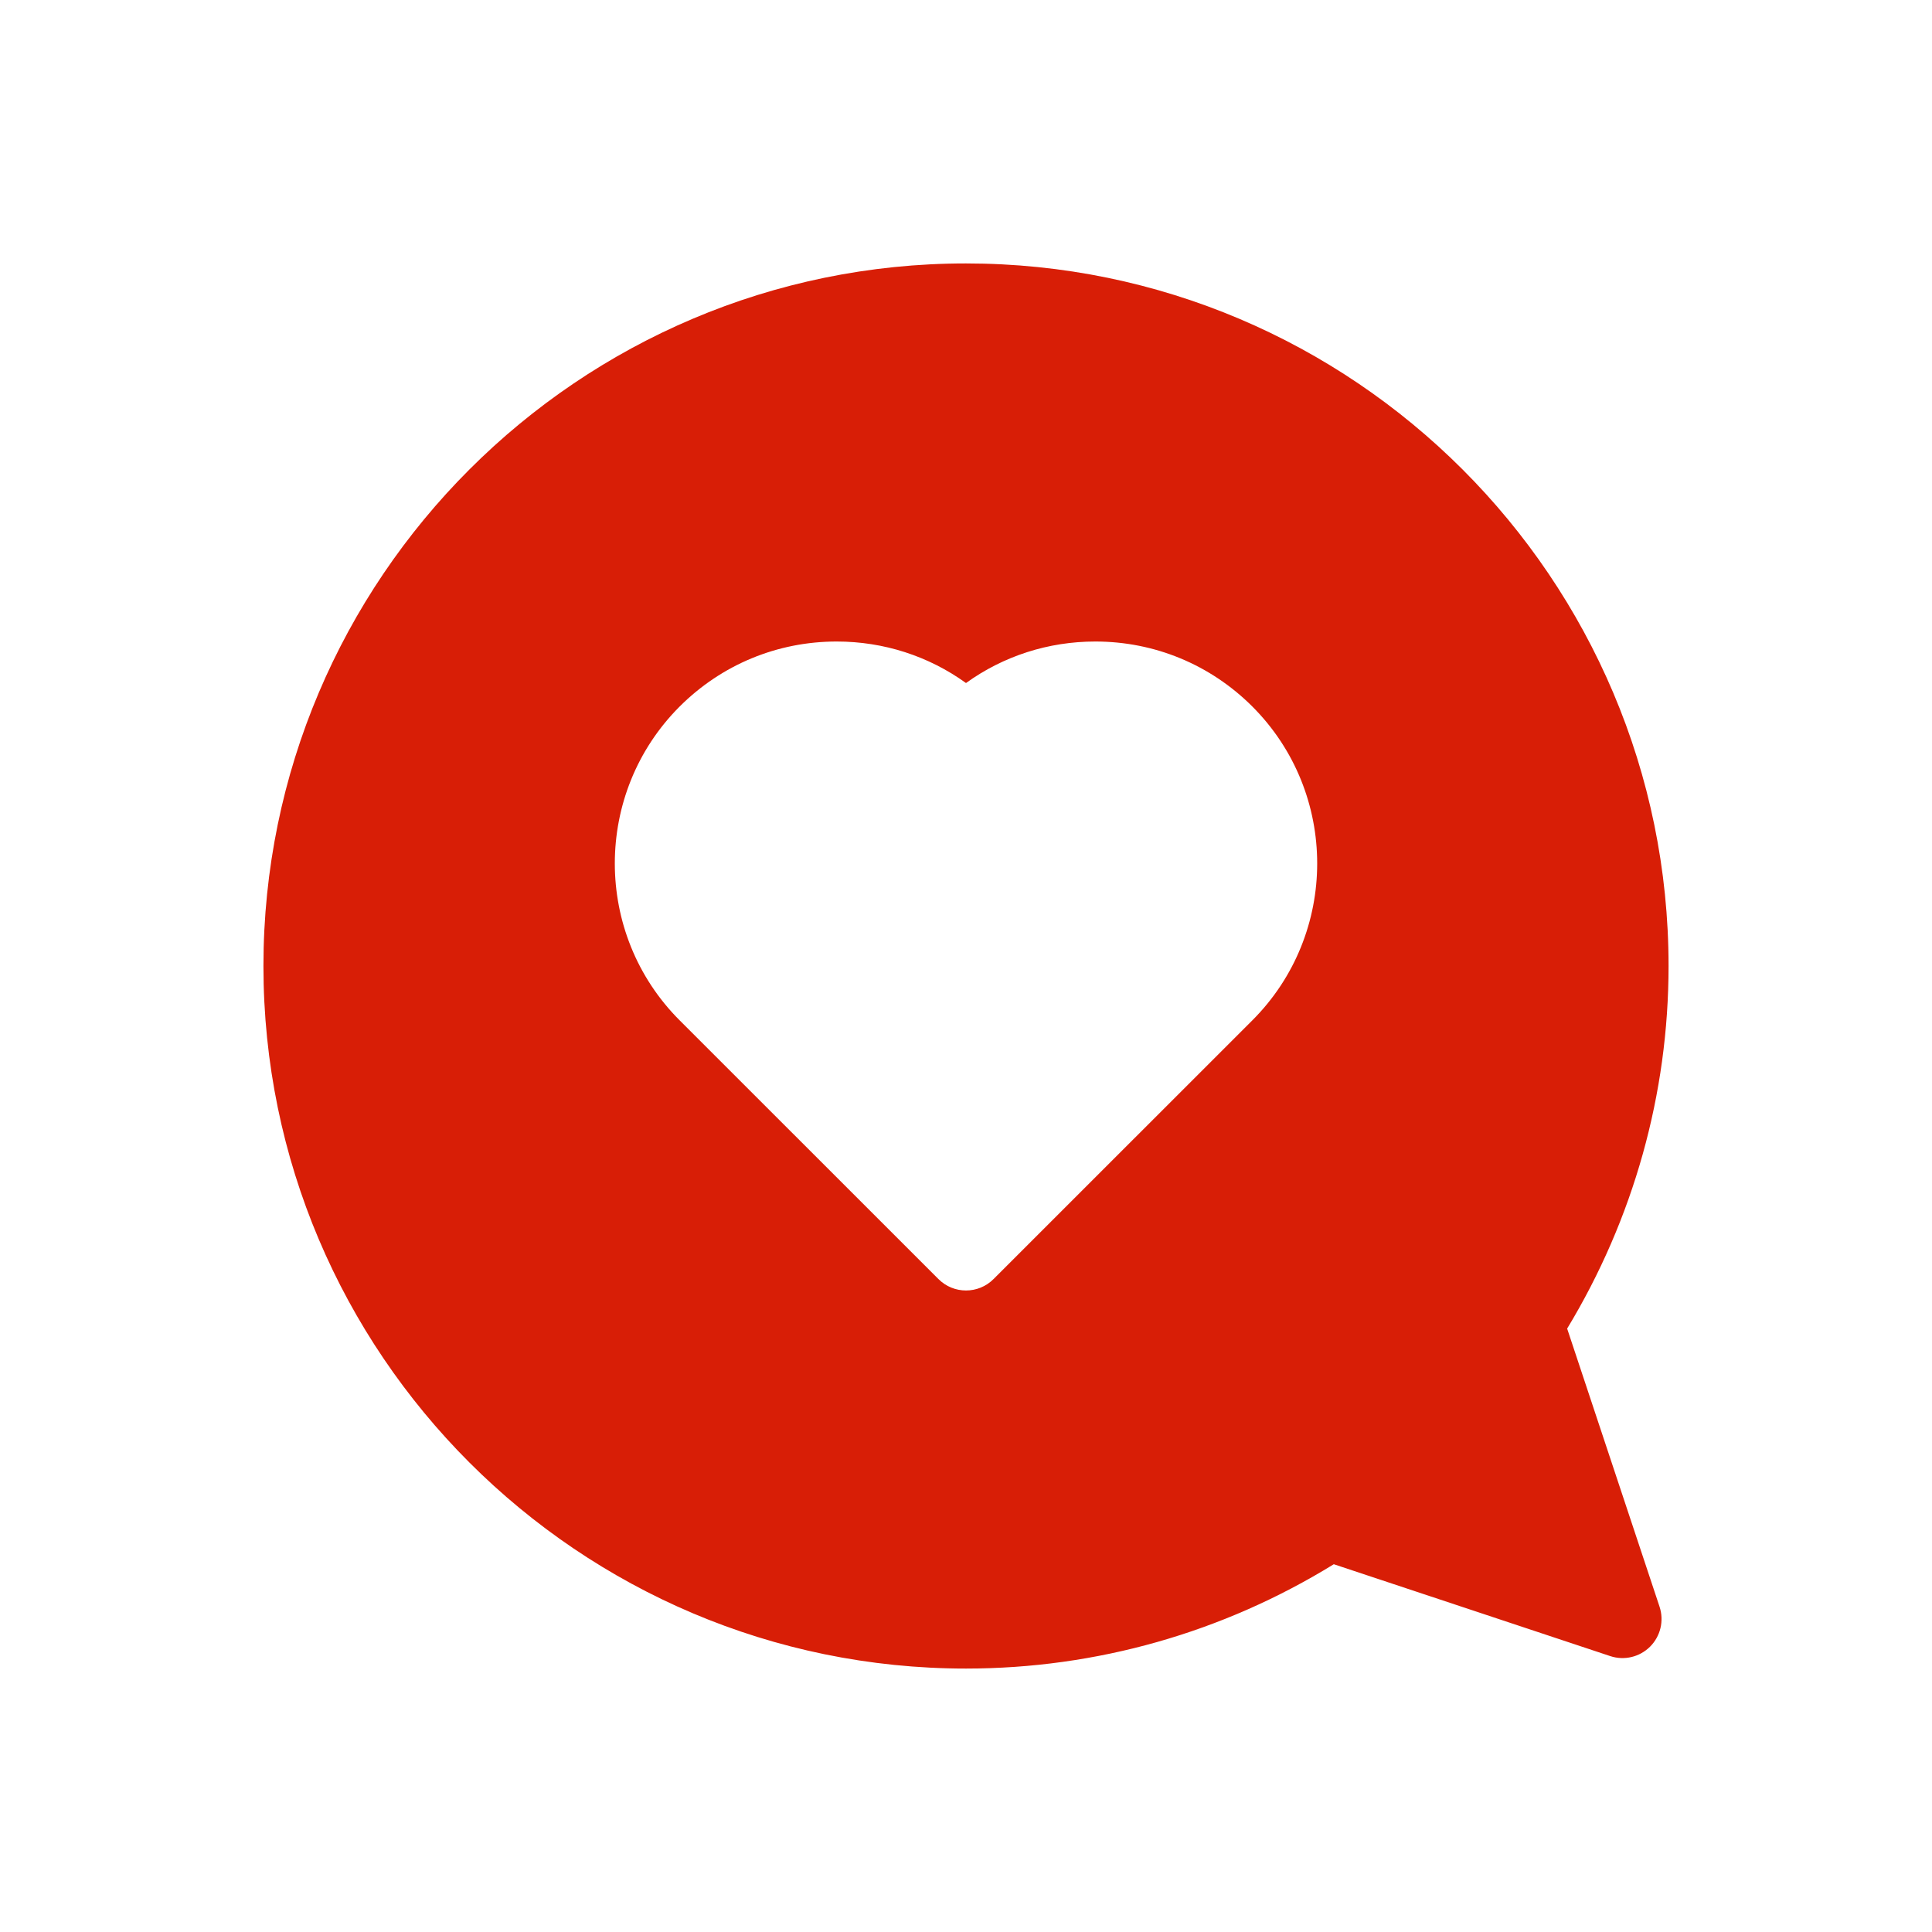 <?xml version="1.0" standalone="no"?><!DOCTYPE svg PUBLIC "-//W3C//DTD SVG 1.1//EN" "http://www.w3.org/Graphics/SVG/1.1/DTD/svg11.dtd"><svg t="1521084495616" class="icon" style="" viewBox="0 0 1024 1024" version="1.1" xmlns="http://www.w3.org/2000/svg" p-id="8547" xmlns:xlink="http://www.w3.org/1999/xlink" width="32" height="32"><defs><style type="text/css"></style></defs><path d="M830.621 704.186c35.182-58.16 53.751-124.389 53.751-192.186 0-205.323-167.05-372.372-372.372-372.372S139.628 306.677 139.628 512.001 306.677 884.372 512 884.372c69.024 0 136.185-19.092 194.936-55.297l146.504 48.683c7.432 2.478 15.613 0.523 21.137-5 5.546-5.546 7.478-13.727 5.023-21.159L830.621 704.186zM663.754 540.819 526.614 677.913c-4.023 4.046-9.319 6.068-14.614 6.068s-10.591-2.022-14.613-6.068L360.247 540.819c-45.843-45.843-45.843-120.502 0-166.368 22.227-22.182 51.774-34.433 83.206-34.433 24.933 0 48.706 7.704 68.547 22.001 19.841-14.297 43.615-22.001 68.547-22.001 31.432 0 60.979 12.251 83.207 34.433C709.596 420.317 709.596 494.977 663.754 540.819z" p-id="8548" fill="#d81e06"></path></svg>